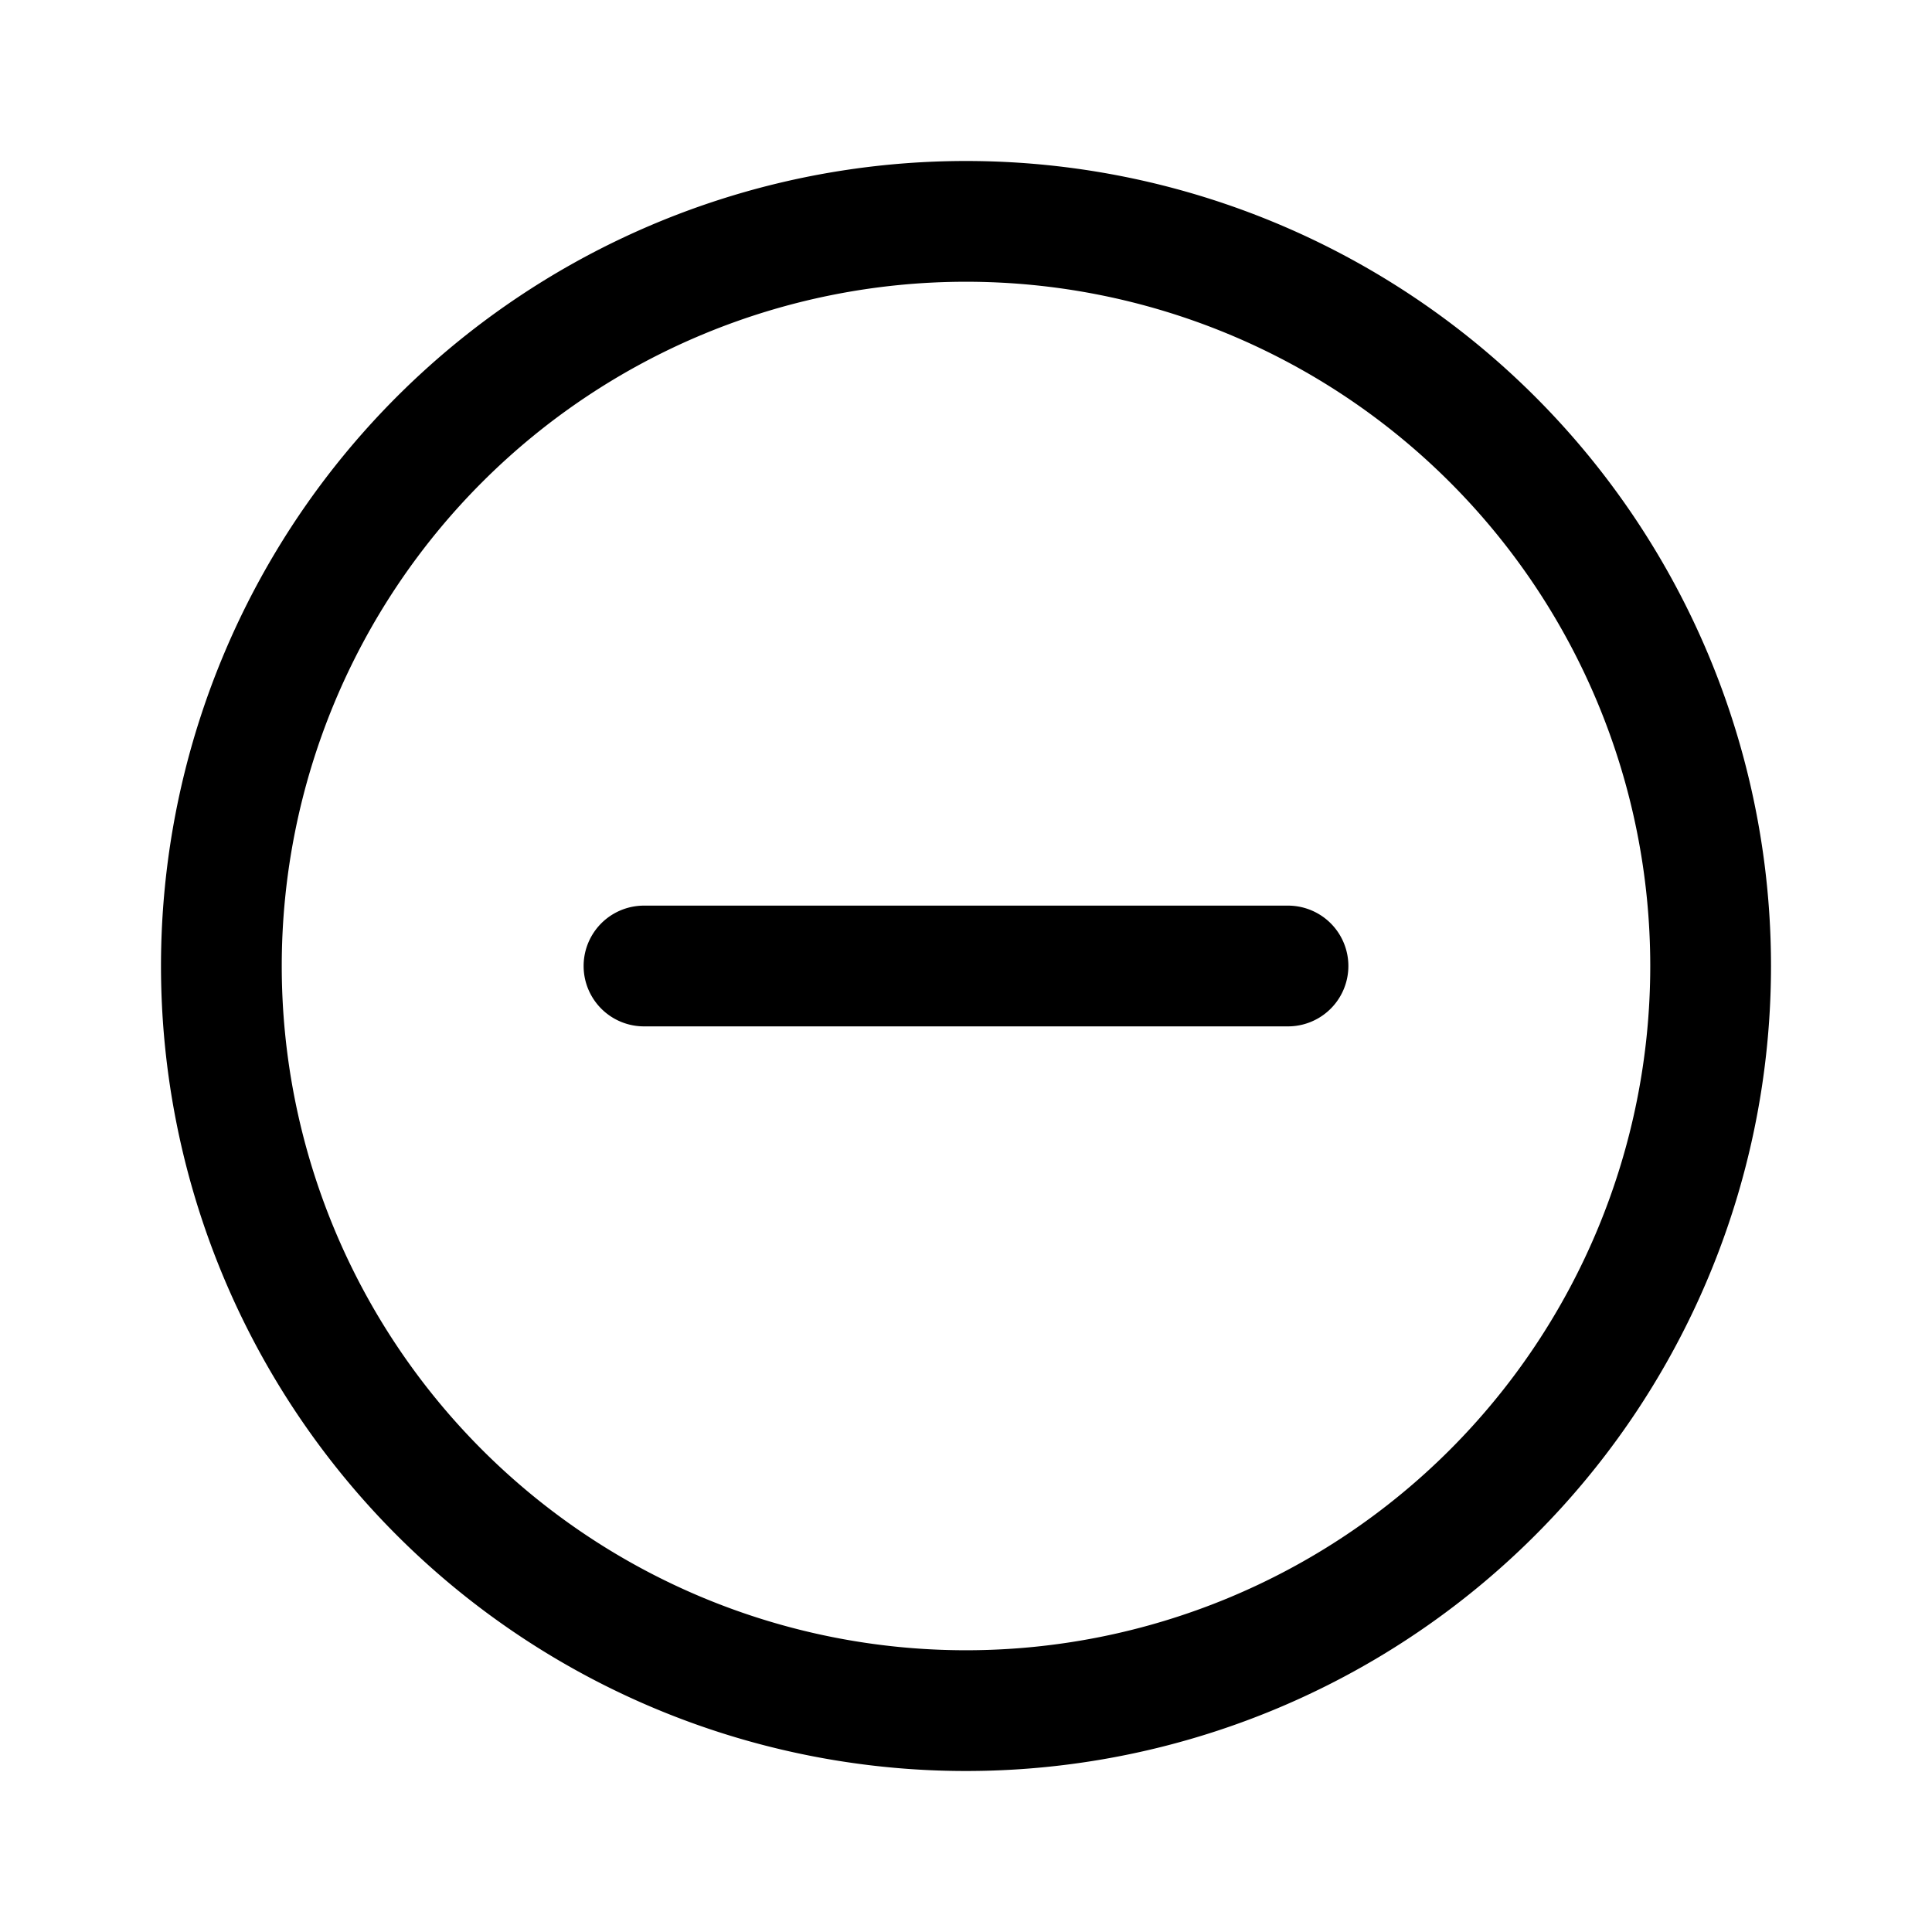 <svg id="Navigation_Control_Circle--Less_48px" xmlns="http://www.w3.org/2000/svg" viewBox="0 0 48 48"><path d="M24 4a20 20 0 1020 20A20 20 0 0024 4zm0 37a17 17 0 1117-17 17 17 0 01-17 17z"/><path d="M32 22.5H16a1.5 1.5 0 000 3h16a1.5 1.5 0 000-3z"/></svg>
